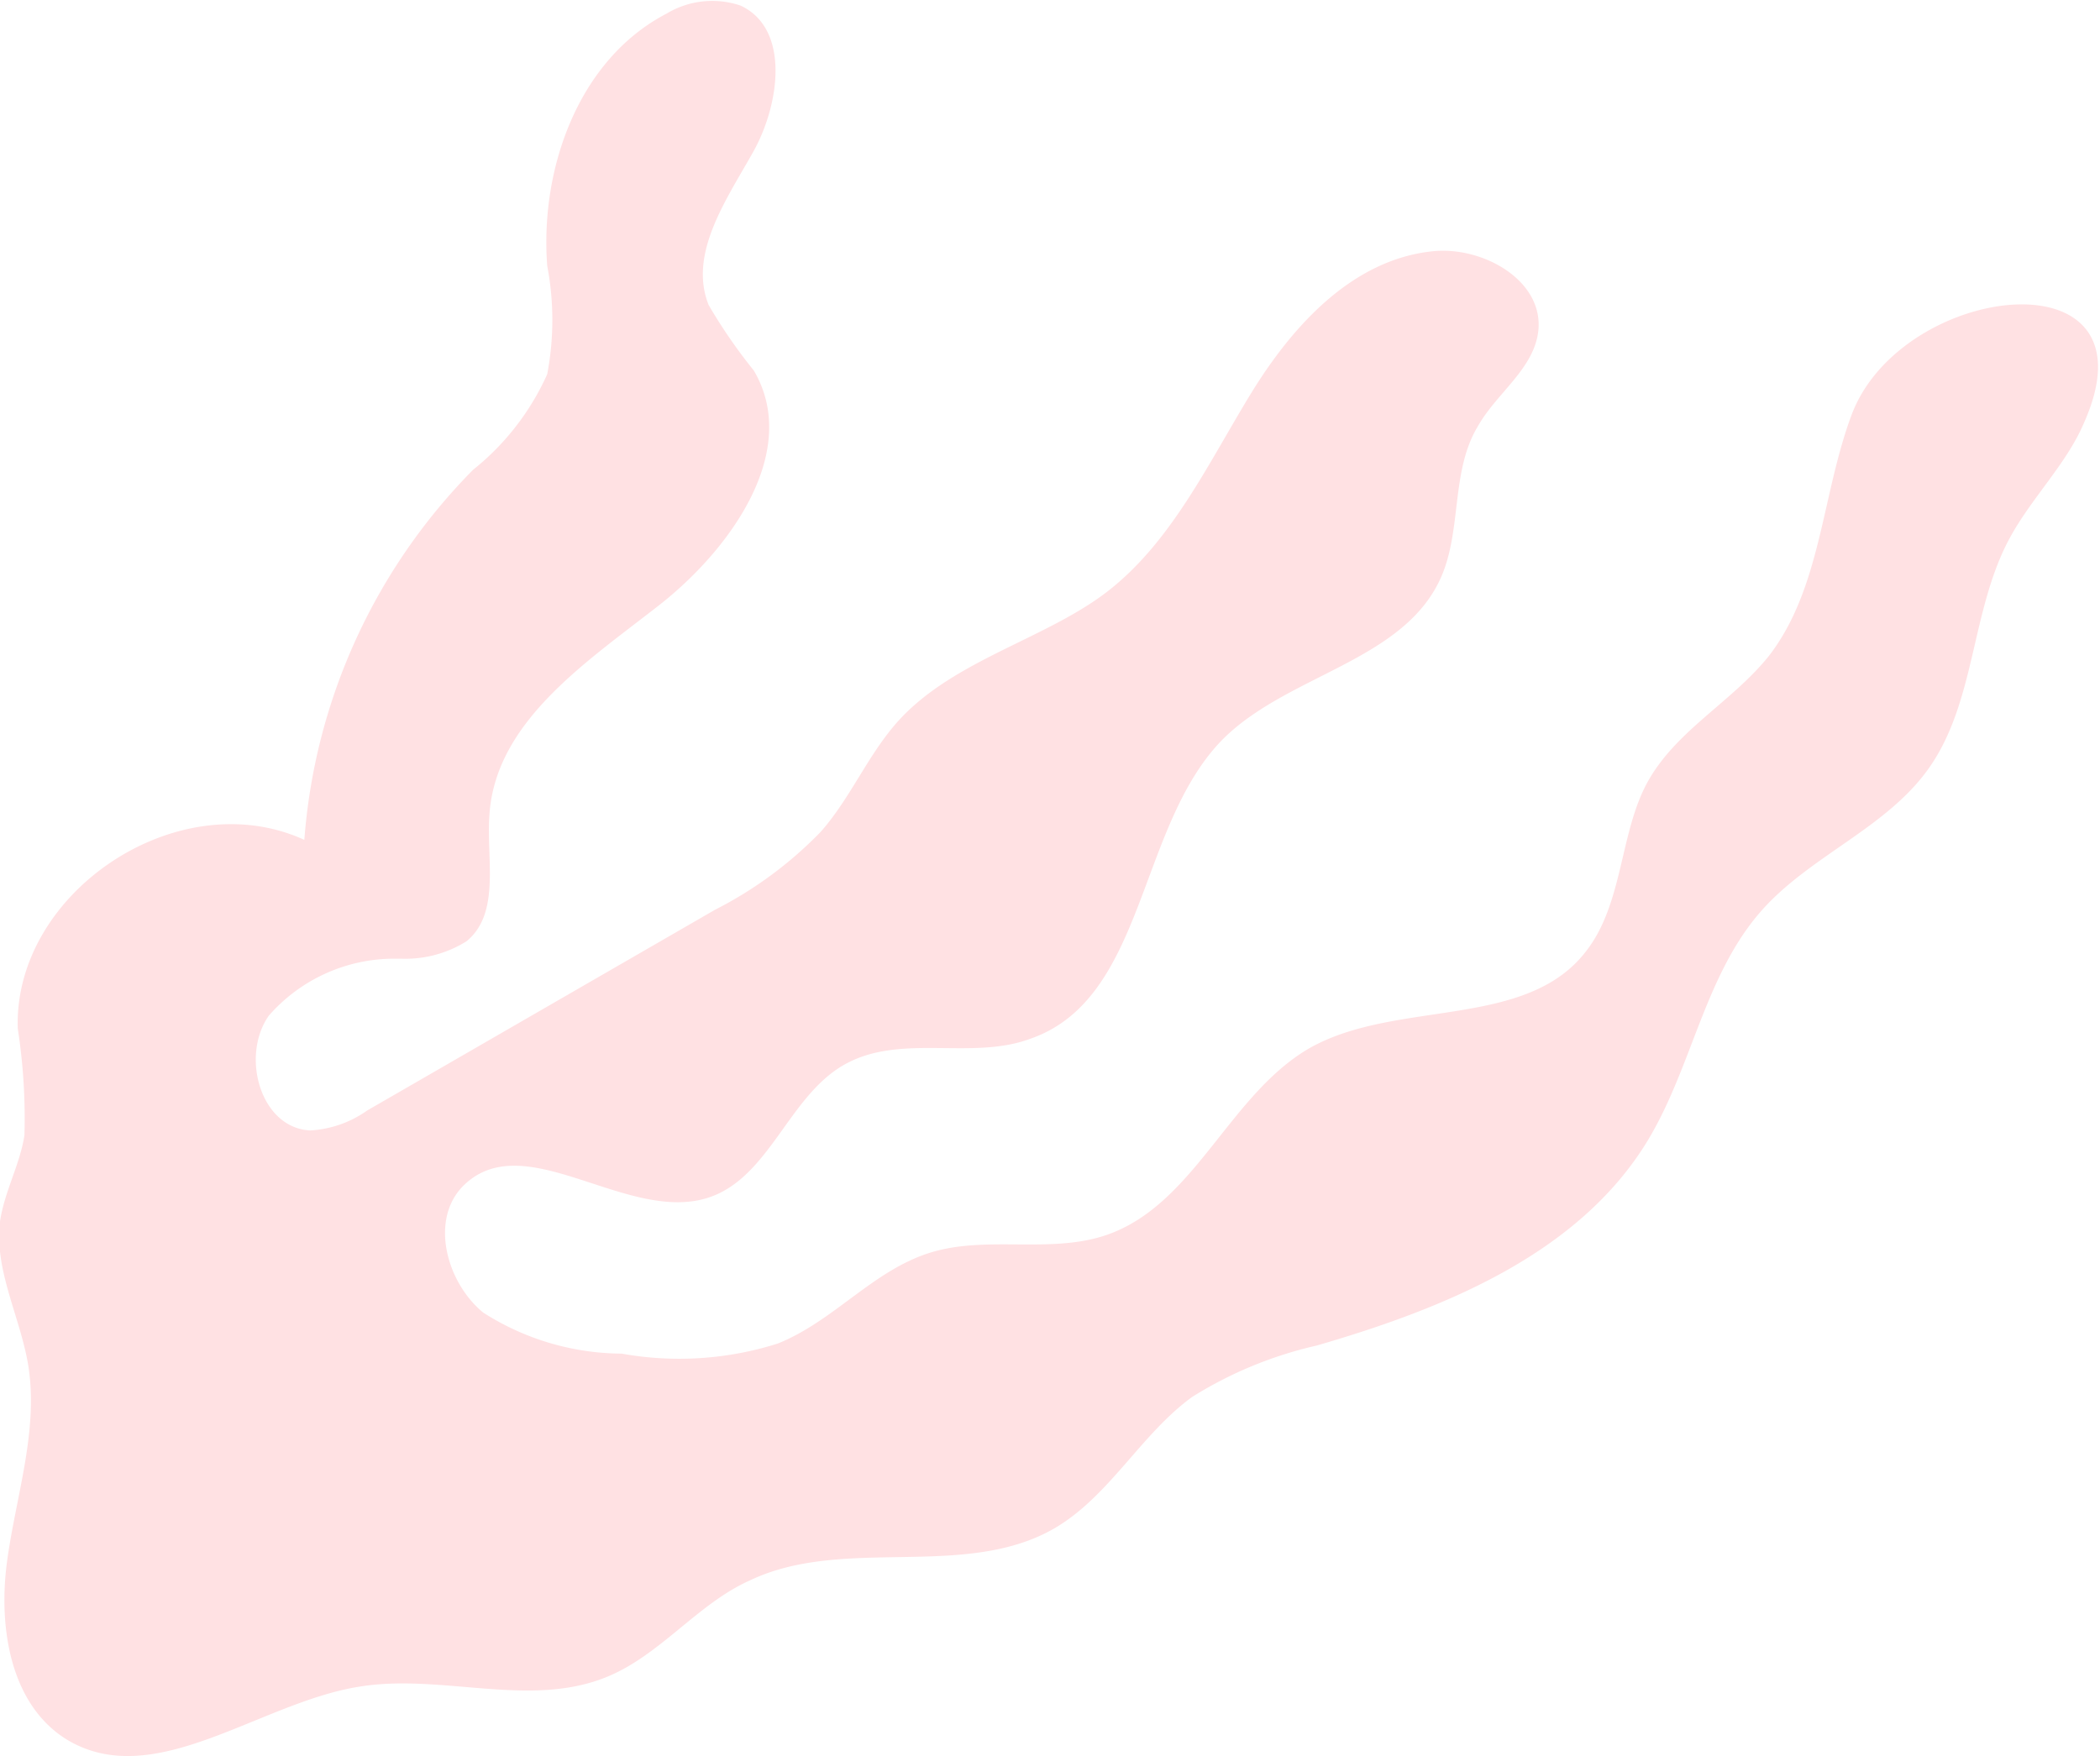 <svg xmlns="http://www.w3.org/2000/svg" viewBox="0 0 56.72 47.44"><defs><style>.cls-1{fill:#ffe1e3;}</style></defs><title>side_1</title><g id="Layer_2" data-name="Layer 2"><g id="side_smoke"><path class="cls-1" d="M10.66,25.9l.17,0a3.11,3.11,0,0,0,1.77-.47c.93-.76.53-2.23.62-3.43.17-2.5,2.6-4.1,4.57-5.64s3.84-4.19,2.57-6.35a14.17,14.17,0,0,1-1.22-1.77c-.55-1.38.47-2.83,1.2-4.13S21.34.77,20,.15a2.39,2.39,0,0,0-2,.22c-2.36,1.23-3.42,4.16-3.22,6.81a7.83,7.83,0,0,1,0,2.93,6.93,6.93,0,0,1-2,2.58,15.91,15.91,0,0,0-4.56,10C4.81,21.13.36,24.11.48,27.79a15.84,15.84,0,0,1,.18,2.88C.54,31.46.12,32.19,0,33c-.16,1.31.54,2.56.76,3.87.29,1.77-.33,3.54-.57,5.32S.28,46.06,1.81,47C4.17,48.42,7,46,9.69,45.57c2.21-.37,4.58.58,6.66-.25,1.47-.58,2.49-2,3.92-2.63,2.53-1.2,5.79,0,8.21-1.4,1.49-.87,2.33-2.54,3.72-3.55a10.87,10.87,0,0,1,3.37-1.39c3.44-1,7.07-2.47,8.93-5.53,1.21-2,1.54-4.48,3.08-6.22,1.32-1.49,3.38-2.23,4.52-3.85,1.27-1.8,1.13-4.27,2.18-6.21.59-1.09,1.53-2,2-3.1,2.09-4.65-4.92-3.84-6.27-.23-.81,2.17-.82,4.69-2.24,6.52-1,1.24-2.49,2-3.26,3.38s-.66,3.31-1.68,4.6C41.21,27.81,37.74,27,35.4,28.3c-2.19,1.24-3.12,4.23-5.5,5.06-1.53.53-3.26,0-4.8.49S22.51,35.7,21,36.3a8.81,8.81,0,0,1-4.21.27,7,7,0,0,1-3.74-1.11c-1-.82-1.46-2.54-.51-3.45,1.66-1.59,4.42,1.07,6.61.34,1.64-.55,2.15-2.74,3.66-3.59s3.42-.11,5-.69C30.95,27,30.71,22.36,33,20c1.75-1.78,4.91-2.12,5.92-4.4.57-1.29.26-2.87,1-4.09.51-.9,1.52-1.55,1.63-2.58.14-1.36-1.51-2.29-2.87-2.14-2.15.23-3.77,2-4.91,3.87S31.67,14.57,30,15.91s-4.22,1.89-5.74,3.57c-.82.91-1.29,2.09-2.1,3a10.77,10.77,0,0,1-2.85,2.1L9.92,30a2.94,2.94,0,0,1-1.54.54c-1.34-.06-1.89-2-1.12-3.1A4.5,4.5,0,0,1,10.66,25.9Z"/></g></g></svg>